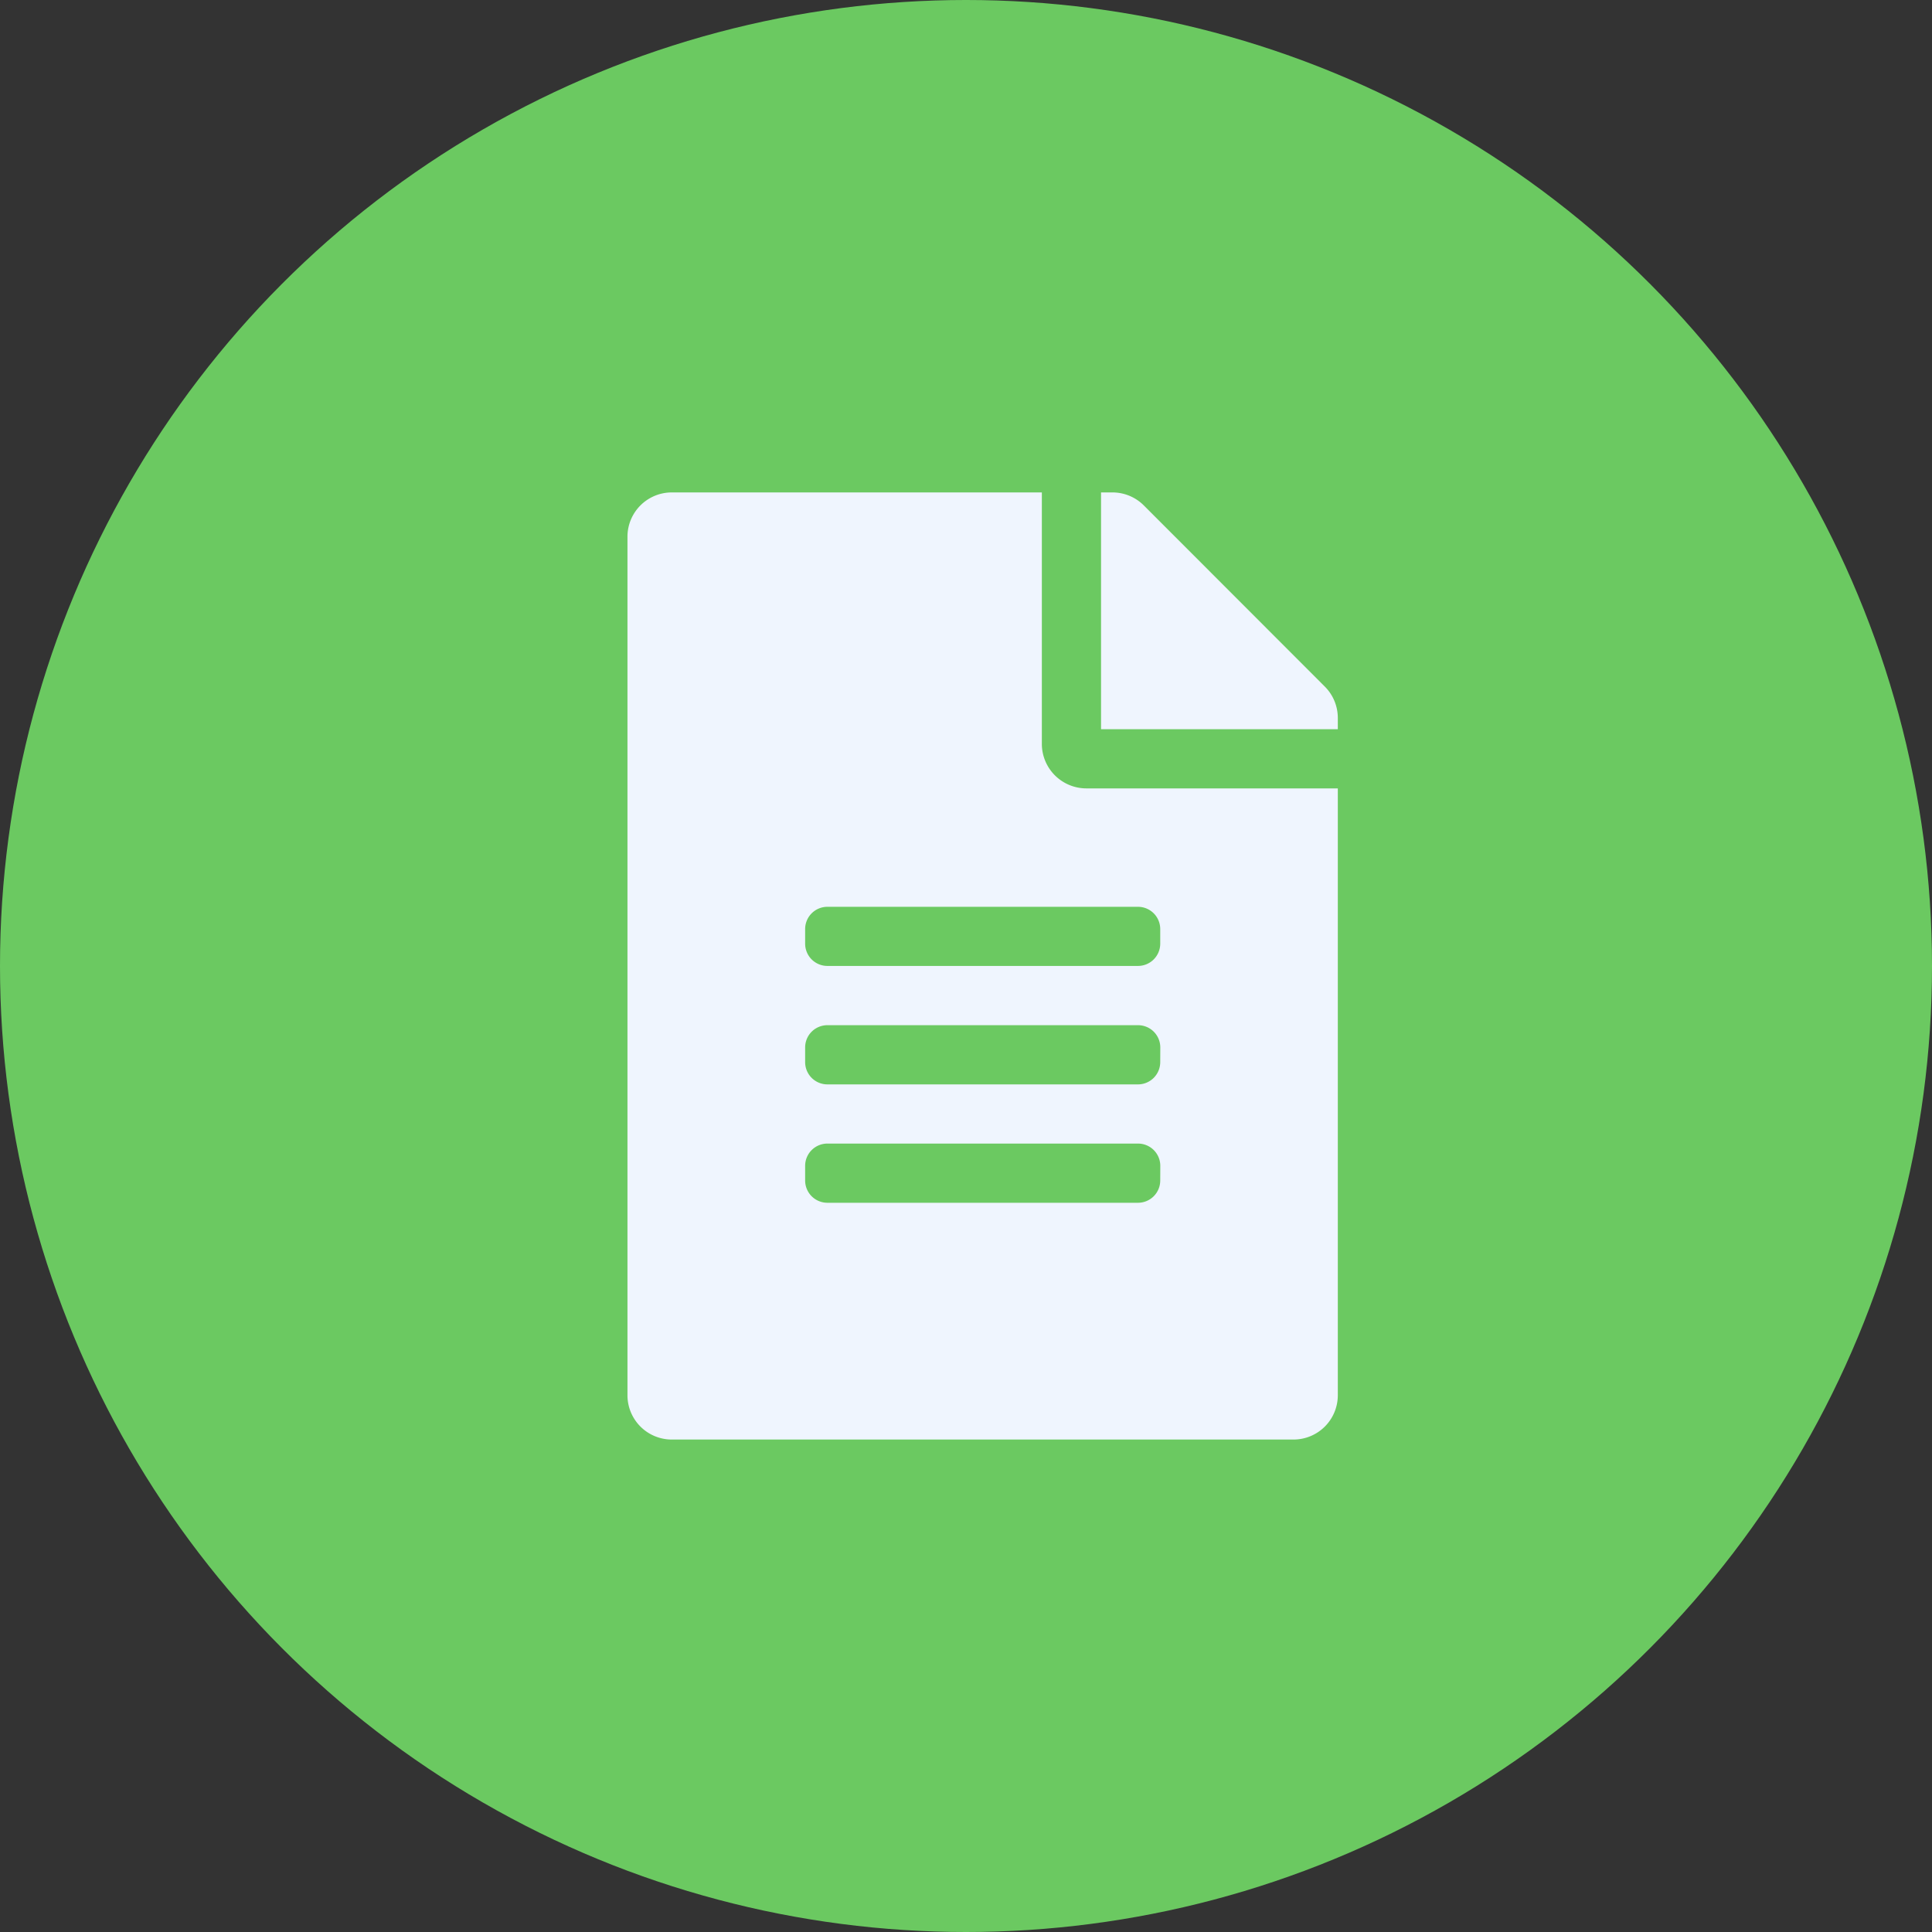 <svg id="Component_70_1" data-name="Component 70 – 1" xmlns="http://www.w3.org/2000/svg" width="58" height="58" viewBox="0 0 58 58">
  <rect x="0" y="0" width="58" height="58" fill="#333333" stroke="none"/>
  <circle id="Ellipse_53" data-name="Ellipse 53" cx="29" cy="29" r="29" fill="#6bc961"/>
  <path id="Icon_awesome-file-alt" data-name="Icon awesome-file-alt" d="M12.44,7.553V0H1.333A1.33,1.33,0,0,0,0,1.333V27.1a1.33,1.33,0,0,0,1.333,1.333h18.66A1.33,1.33,0,0,0,21.325,27.1V8.885H13.773A1.337,1.337,0,0,1,12.44,7.553Zm3.554,13.106a.668.668,0,0,1-.666.666H6a.668.668,0,0,1-.666-.666v-.444A.668.668,0,0,1,6,19.548h9.33a.668.668,0,0,1,.666.666Zm0-3.554a.668.668,0,0,1-.666.666H6a.668.668,0,0,1-.666-.666V16.66A.668.668,0,0,1,6,15.994h9.33a.668.668,0,0,1,.666.666Zm0-4v.444a.668.668,0,0,1-.666.666H6a.668.668,0,0,1-.666-.666v-.444A.668.668,0,0,1,6,12.44h9.33A.668.668,0,0,1,15.994,13.106ZM21.325,6.77v.339H14.217V0h.339A1.332,1.332,0,0,1,15.5.389l5.437,5.442A1.329,1.329,0,0,1,21.325,6.77Z" transform="translate(18.837 14.783)" fill="#eff5fe"/>
</svg>
